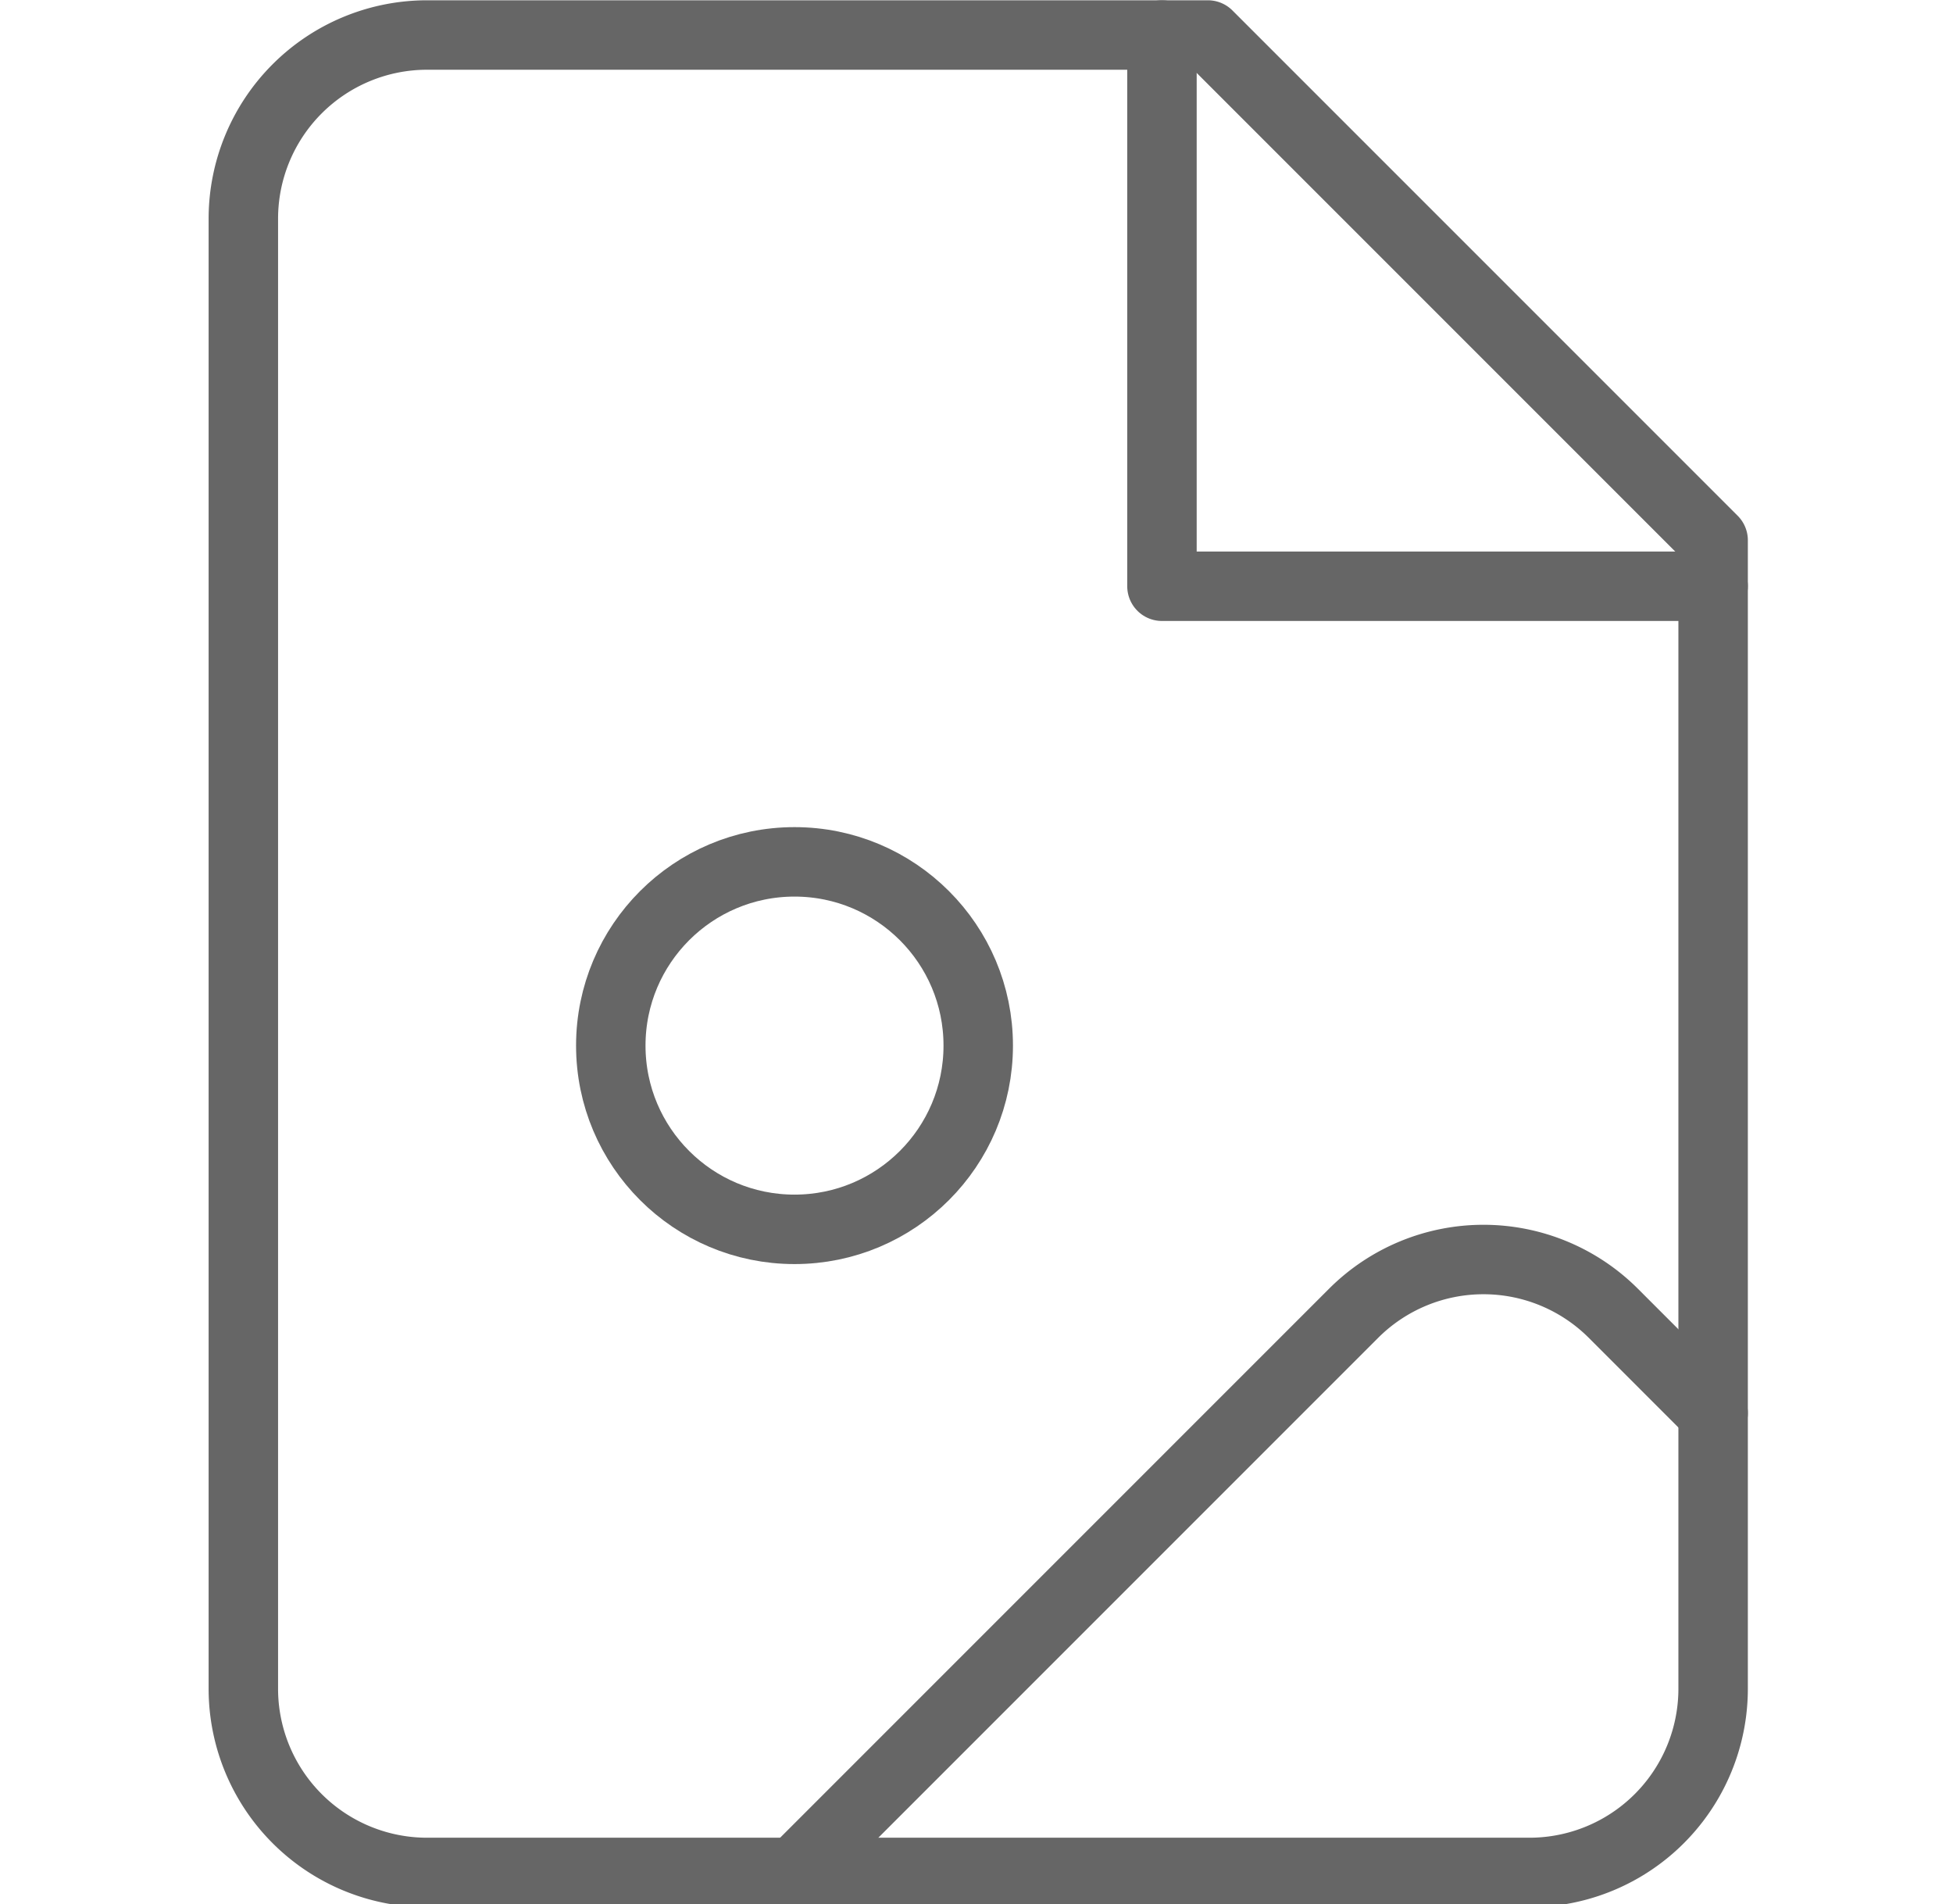 <?xml version="1.0" encoding="UTF-8" standalone="no"?>
<svg
   width="5.634mm"
   height="5.492mm"
   viewBox="0 0 5.634 5.492"
   version="1.1"
   id="svg8"
   inkscape:version="1.2.2 (b0a8486541, 2022-12-01)"
   sodipodi:docname="icons.svg"
   xml:space="preserve"
   inkscape:export-filename="file-audio.svg"
   inkscape:export-xdpi="74.003036"
   inkscape:export-ydpi="74.003036"
   xmlns:inkscape="http://www.inkscape.org/namespaces/inkscape"
   xmlns:sodipodi="http://sodipodi.sourceforge.net/DTD/sodipodi-0.dtd"
   xmlns="http://www.w3.org/2000/svg"
   xmlns:svg="http://www.w3.org/2000/svg"
   xmlns:rdf="http://www.w3.org/1999/02/22-rdf-syntax-ns#"
   xmlns:cc="http://creativecommons.org/ns#"
   xmlns:dc="http://purl.org/dc/elements/1.1/"><defs
     id="defs2"><linearGradient
       id="linearGradient6513"
       inkscape:swatch="solid"><stop
         style="stop-color:#76797c;stop-opacity:1;"
         offset="0"
         id="stop6511" /></linearGradient></defs><sodipodi:namedview
     id="base"
     pagecolor="#ffffff"
     bordercolor="#666666"
     borderopacity="1.0"
     inkscape:pageopacity="0.0"
     inkscape:pageshadow="2"
     inkscape:zoom="4.0000001"
     inkscape:cx="191.625"
     inkscape:cy="264.74999"
     inkscape:document-units="mm"
     inkscape:current-layer="layer1"
     inkscape:document-rotation="0"
     showgrid="false"
     inkscape:window-width="1920"
     inkscape:window-height="1052"
     inkscape:window-x="0"
     inkscape:window-y="0"
     inkscape:window-maximized="1"
     inkscape:pagecheckerboard="0"
     inkscape:showpageshadow="0"
     inkscape:deskcolor="#d1d1d1"><inkscape:grid
       type="xygrid"
       id="grid1446"
       originx="0"
       originy="0" /></sodipodi:namedview><g
     inkscape:label="Layer 1"
     inkscape:groupmode="layer"
     id="layer1"
     transform="translate(-45.59,-69.833)"><g
       style="fill:none;stroke:#666666;stroke-width:0.756;stroke-linecap:round;stroke-linejoin:round;stroke-dasharray:none;stroke-opacity:1"
       id="g9447"
       transform="matrix(0.265,0,0,0.265,45.232,69.404)"><path
         d="M 14.5,2 H 6 A 2,2 0 0 0 4,4 v 16 a 2,2 0 0 0 2,2 h 12 a 2,2 0 0 0 2,-2 V 7.5 Z"
         id="path9429"
         style="stroke:#666666;stroke-width:0.756;stroke-dasharray:none;stroke-opacity:1" /><polyline
         points="14 2 14 8 20 8"
         id="polyline9431"
         style="stroke:#666666;stroke-width:0.756;stroke-dasharray:none;stroke-opacity:1" /><circle
         cx="10"
         cy="13"
         r="2"
         id="circle9433"
         style="stroke:#666666;stroke-width:0.756;stroke-dasharray:none;stroke-opacity:1" /><path
         d="m 20,17 -1.09,-1.09 a 2,2 0 0 0 -2.82,0 L 10,22"
         id="path9435"
         style="stroke:#666666;stroke-width:0.756;stroke-dasharray:none;stroke-opacity:1" /></g></g></svg>
